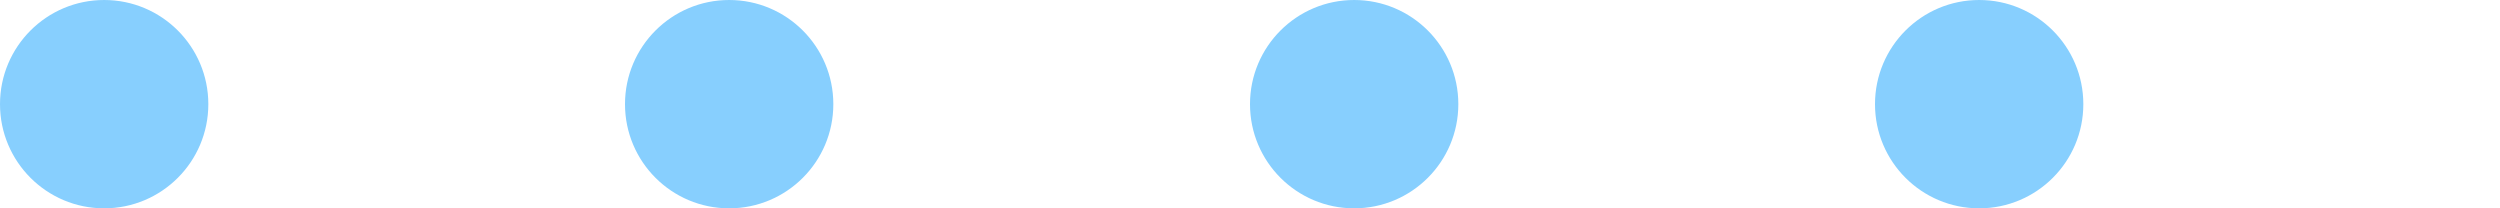 <svg xmlns="http://www.w3.org/2000/svg" xmlns:xlink="http://www.w3.org/1999/xlink" width="60" height="5" viewBox="0 0 60 5">
  <defs>
    <clipPath id="clip-path">
      <rect width="60" height="5" fill="none"/>
    </clipPath>
  </defs>
  <g id="dot" clip-path="url(#clip-path)">
    <g transform="translate(-659 -580)">
      <circle id="Ellipse_114" data-name="Ellipse 114" cx="2.5" cy="2.5" r="2.5" transform="translate(659 580)" fill="#87cffe"/>
    </g>
    <g transform="translate(-644 -580)">
      <circle id="Ellipse_114-2" data-name="Ellipse 114" cx="2.5" cy="2.5" r="2.5" transform="translate(659 580)" fill="#87cffe"/>
    </g>
    <g transform="translate(-629 -580)">
      <circle id="Ellipse_114-3" data-name="Ellipse 114" cx="2.5" cy="2.5" r="2.5" transform="translate(659 580)" fill="#87cffe"/>
    </g>
    <g transform="translate(-614 -580)">
      <circle id="Ellipse_114-4" data-name="Ellipse 114" cx="2.5" cy="2.5" r="2.5" transform="translate(659 580)" fill="#87cffe"/>
    </g>
  </g>
</svg>

